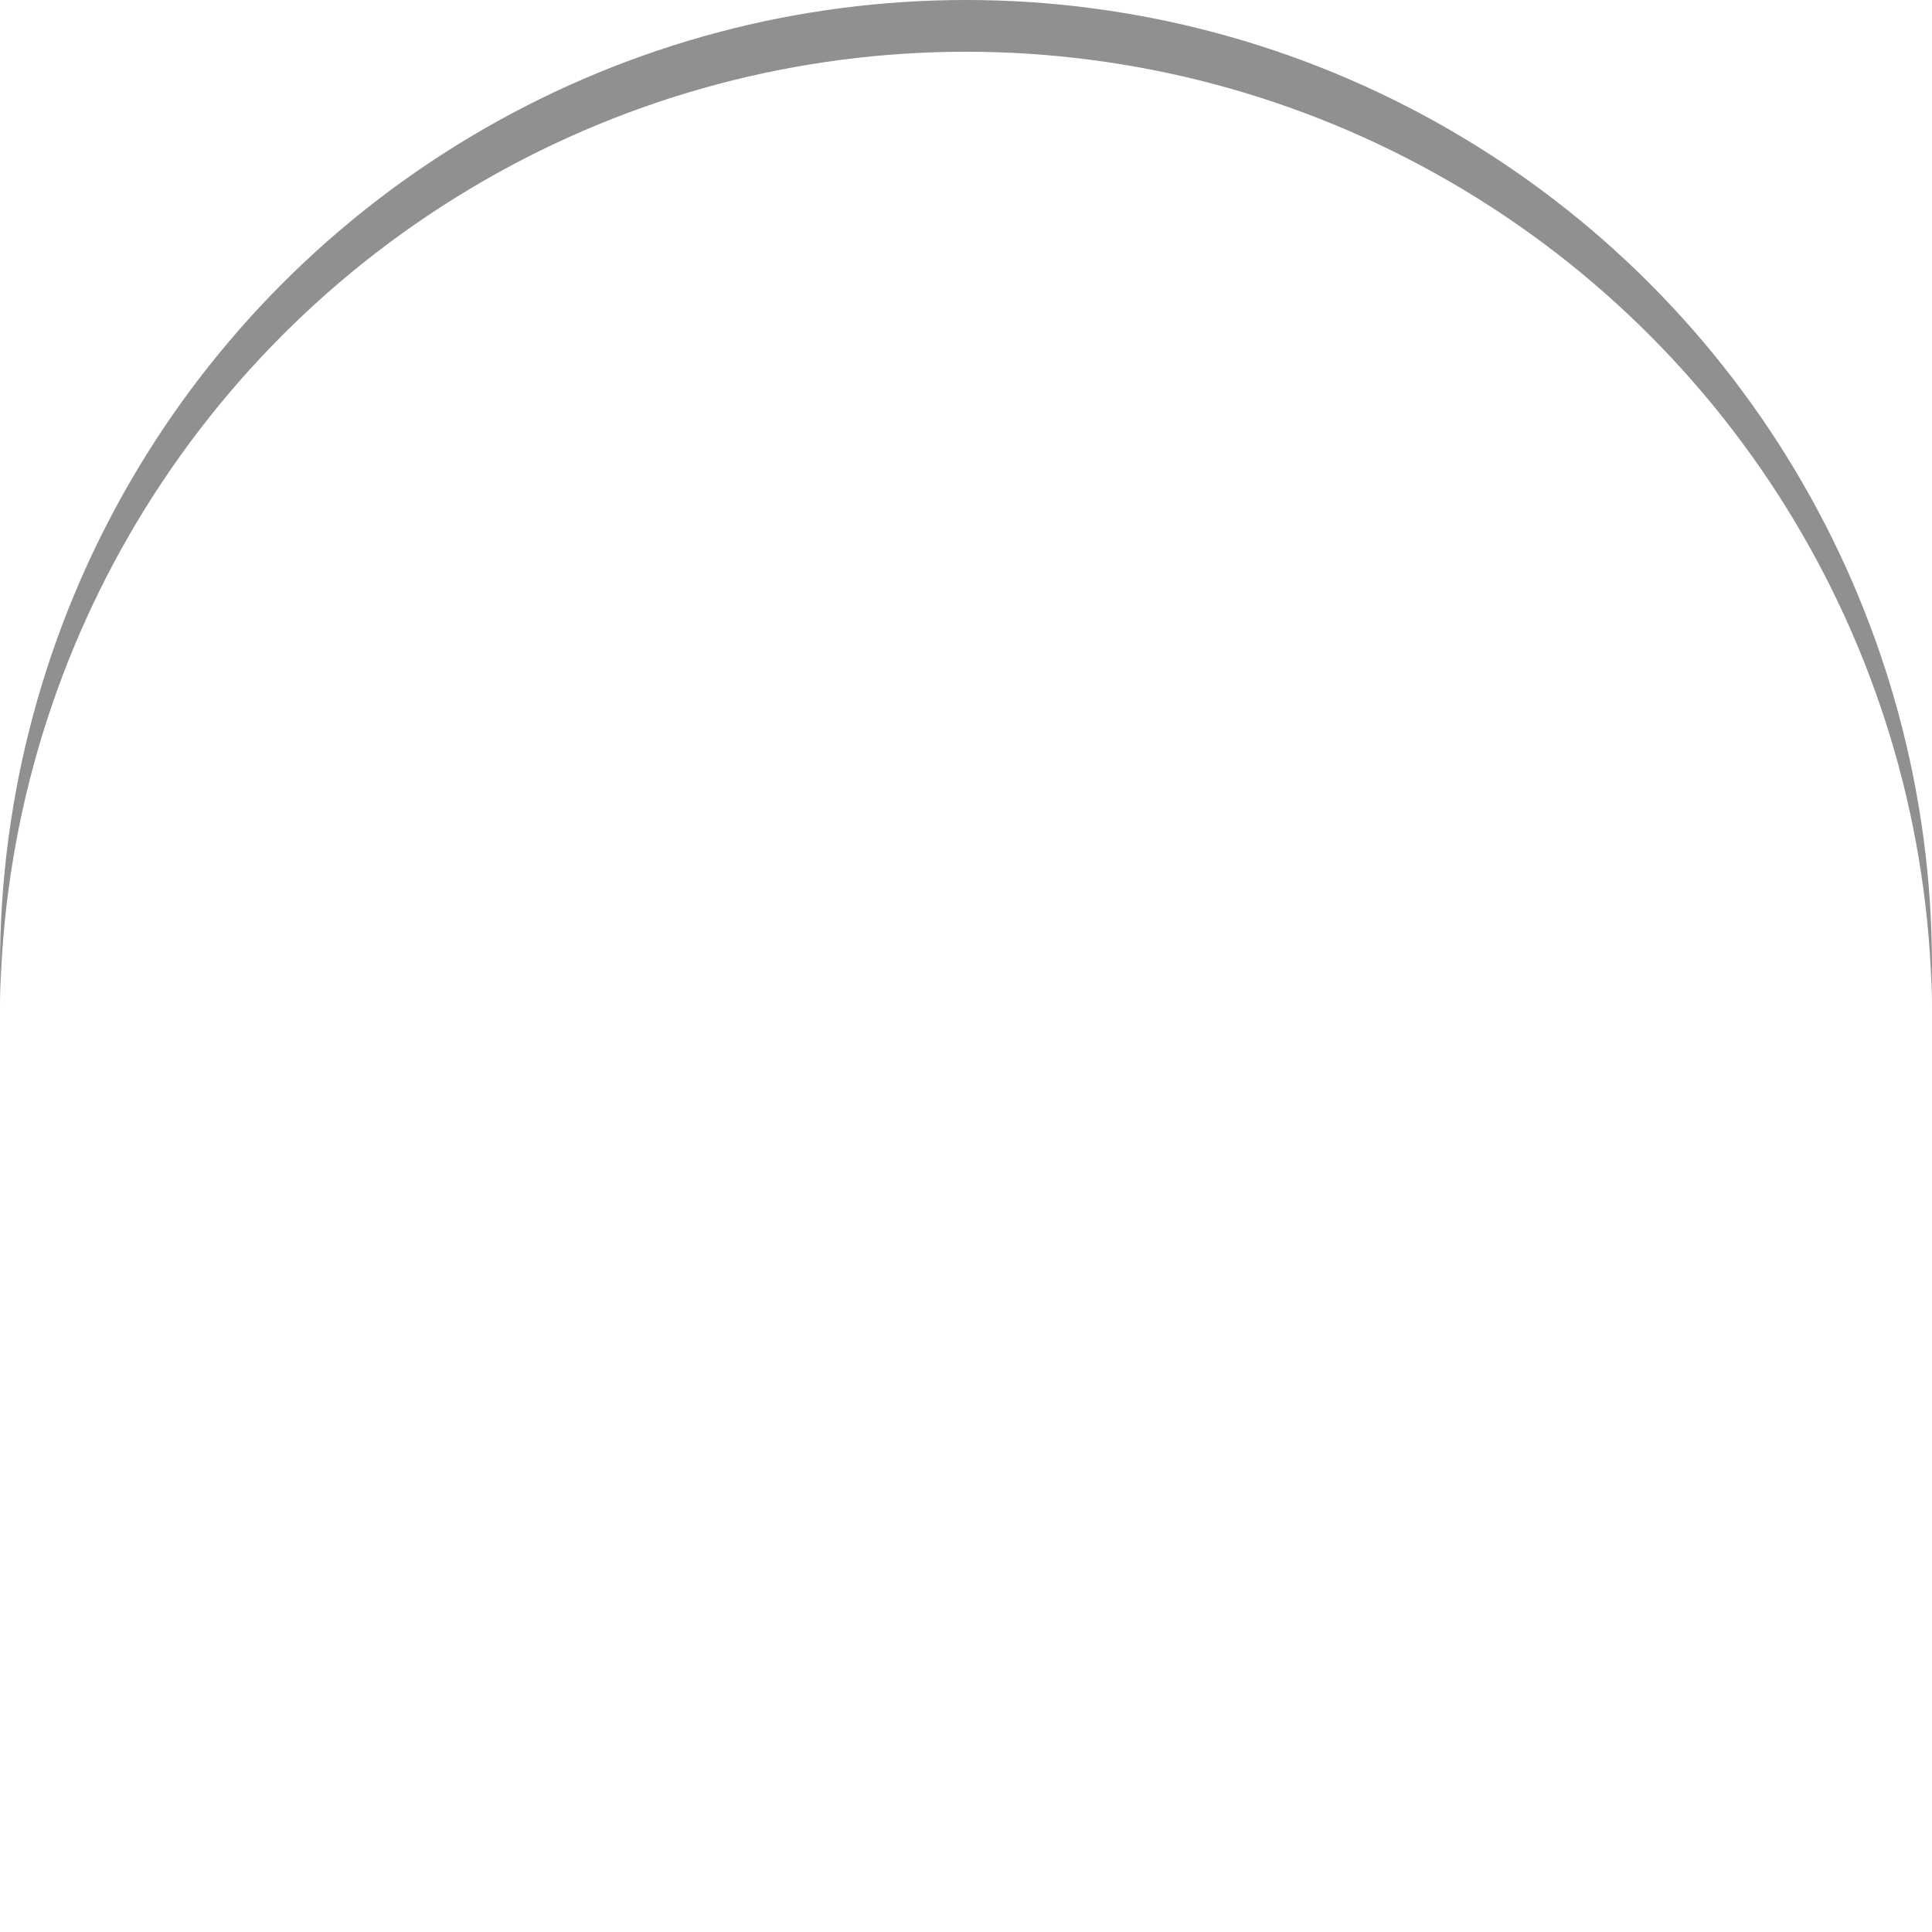 <svg xmlns="http://www.w3.org/2000/svg" xmlns:xlink="http://www.w3.org/1999/xlink" width="112" height="112" viewBox="0 0 112 112">
  <defs>
    <filter id="Ellipse_33">
      <feOffset dy="3" input="SourceAlpha"/>
      <feGaussianBlur stdDeviation="6.5" result="blur"/>
      <feFlood flood-opacity="0.161" result="color"/>
      <feComposite operator="out" in="SourceGraphic" in2="blur"/>
      <feComposite operator="in" in="color"/>
      <feComposite operator="in" in2="SourceGraphic"/>
    </filter>
  </defs>
  <g id="Group_1355" data-name="Group 1355" transform="translate(-33 -207)">
    <g data-type="innerShadowGroup">
      <circle id="Ellipse_33-2" data-name="Ellipse 33" cx="56" cy="56" r="56" transform="translate(33 207)" fill="#909090"/>
      <g transform="matrix(1, 0, 0, 1, 33, 207)" filter="url(#Ellipse_33)">
        <circle id="Ellipse_33-3" data-name="Ellipse 33" cx="56" cy="56" r="56" fill="#fff"/>
      </g>
    </g>
    <g id="pawprint" transform="translate(64 242)">
      <path id="Path_1137" data-name="Path 1137" d="M91.386,187.511a12.078,12.078,0,0,0-20.339,0L65.668,195.9a7.645,7.645,0,0,0,9.513,11.125l.1-.045a15.029,15.029,0,0,1,11.967.045,7.6,7.6,0,0,0,3.068.649,7.7,7.7,0,0,0,1.711-.194,7.646,7.646,0,0,0,4.735-11.58Zm0,0" transform="translate(-58.214 -164.806)" fill="#fff"/>
      <path id="Path_1138" data-name="Path 1138" d="M8.9,112.492a5.863,5.863,0,0,0,3.423-3.631,7.575,7.575,0,0,0-.134-5.224,7.581,7.581,0,0,0-3.4-3.965,5.864,5.864,0,0,0-4.971-.4C.6,100.507-.872,104.479.529,108.127a7.083,7.083,0,0,0,6.37,4.736A5.553,5.553,0,0,0,8.9,112.492Zm0,0" transform="translate(0 -89.472)" fill="#fff"/>
      <path id="Path_1139" data-name="Path 1139" d="M131.7,16.6c4.018,0,7.286-3.724,7.286-8.3S135.718,0,131.7,0s-7.286,3.725-7.286,8.3S127.682,16.6,131.7,16.6Zm0,0" transform="translate(-112.36 0)" fill="#fff"/>
      <path id="Path_1140" data-name="Path 1140" d="M288.584,55h0a5.939,5.939,0,0,0,1.876.3,7.552,7.552,0,0,0,6.875-5.41,8.141,8.141,0,0,0-.116-5.617,6.159,6.159,0,0,0-9.131-3.035,8.143,8.143,0,0,0-3.455,4.43C283.31,49.648,285.082,53.833,288.584,55Zm0,0" transform="translate(-256.66 -36.352)" fill="#fff"/>
      <path id="Path_1141" data-name="Path 1141" d="M387.5,172.157h0c-2.771-2.047-6.914-1.16-9.238,1.979s-1.958,7.361.808,9.409a5.7,5.7,0,0,0,3.421,1.1,7.367,7.367,0,0,0,5.818-3.081C390.632,178.427,390.27,174.206,387.5,172.157Zm0,0" transform="translate(-340.235 -154.751)" fill="#fff"/>
    </g>
  </g>
</svg>
